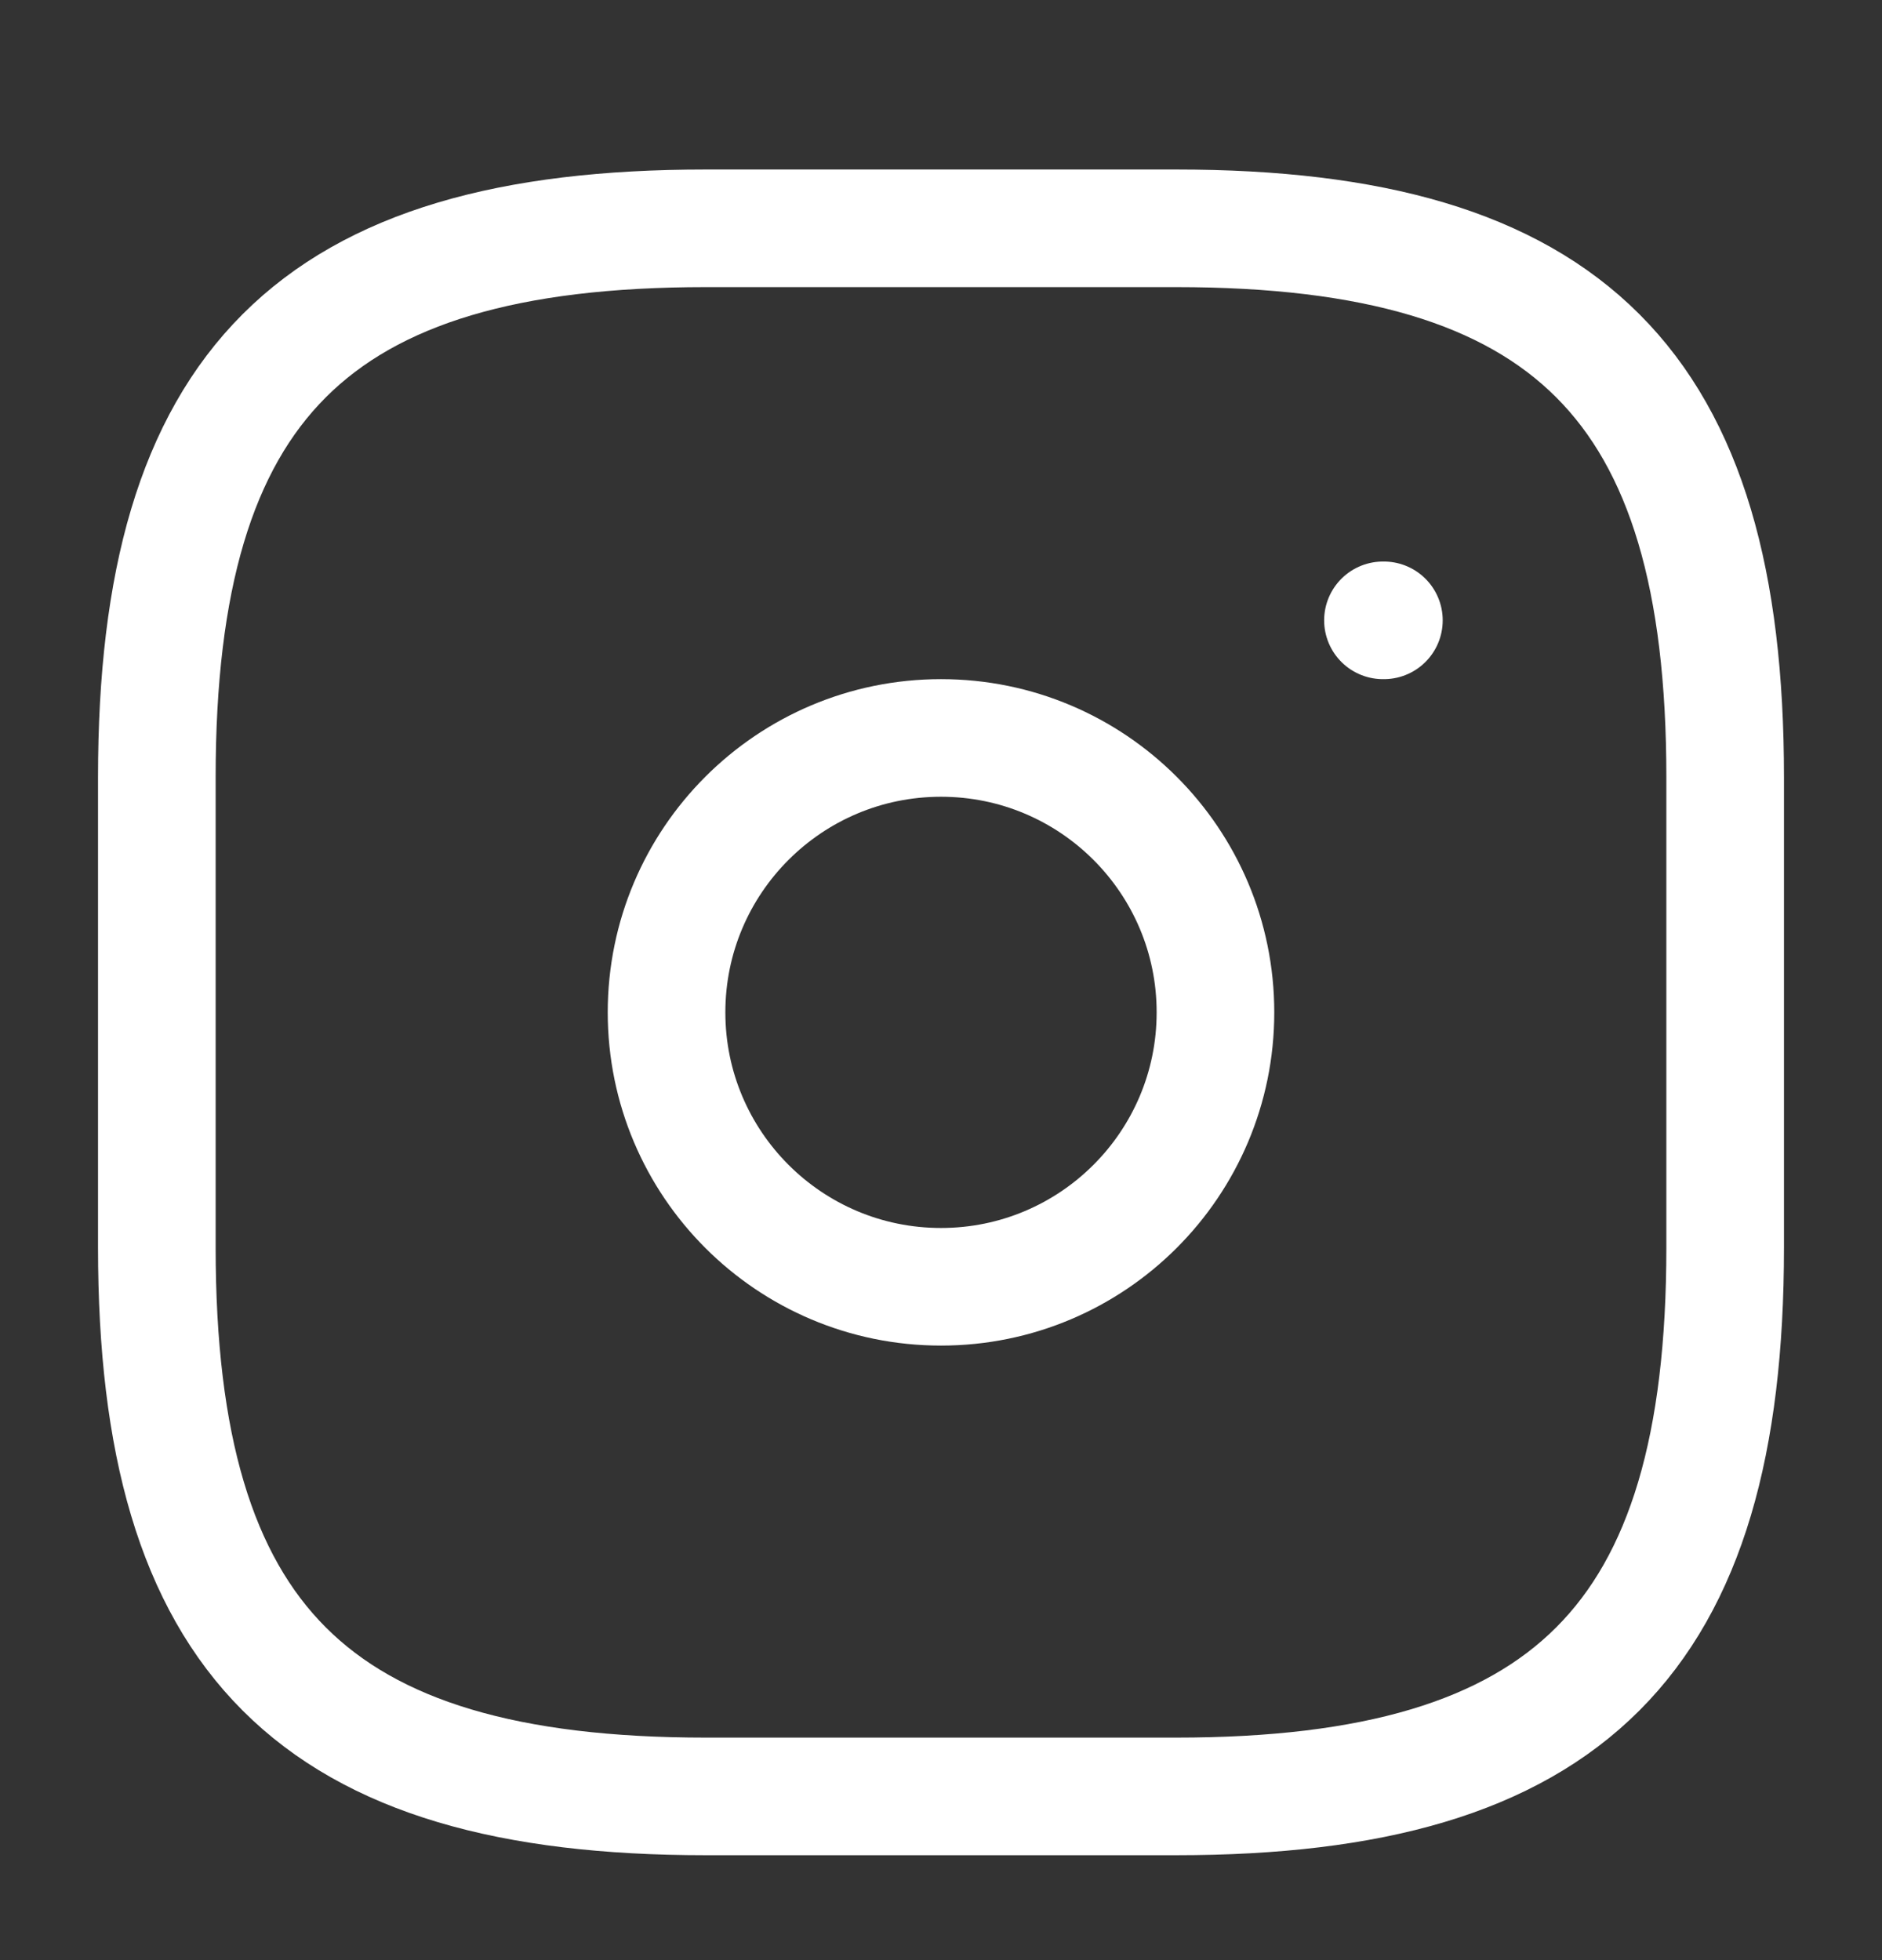 <svg width="24" height="25" viewBox="0 0 24 25" fill="none" xmlns="http://www.w3.org/2000/svg">
<rect x="0" y="0" width="24" height="25" fill="#333333" stroke="none"/>
<path d="M9 22.912H15C20 22.912 22 20.912 22 15.912V9.912C22 4.912 20 2.912 15 2.912H9C4 2.912 2 4.912 2 9.912V15.912C2 20.912 4 22.912 9 22.912Z" stroke="white" stroke-width="1.5" stroke-linecap="round" stroke-linejoin="round"/>
<path d="M12 16.412C13.933 16.412 15.5 14.845 15.5 12.912C15.5 10.979 13.933 9.412 12 9.412C10.067 9.412 8.5 10.979 8.5 12.912C8.5 14.845 10.067 16.412 12 16.412Z" stroke="white" stroke-width="1.5" stroke-linecap="round" stroke-linejoin="round"/>
<path d="M17.636 7.912H17.648" stroke="white" stroke-width="1.5" stroke-linecap="round" stroke-linejoin="round"/>
</svg>
